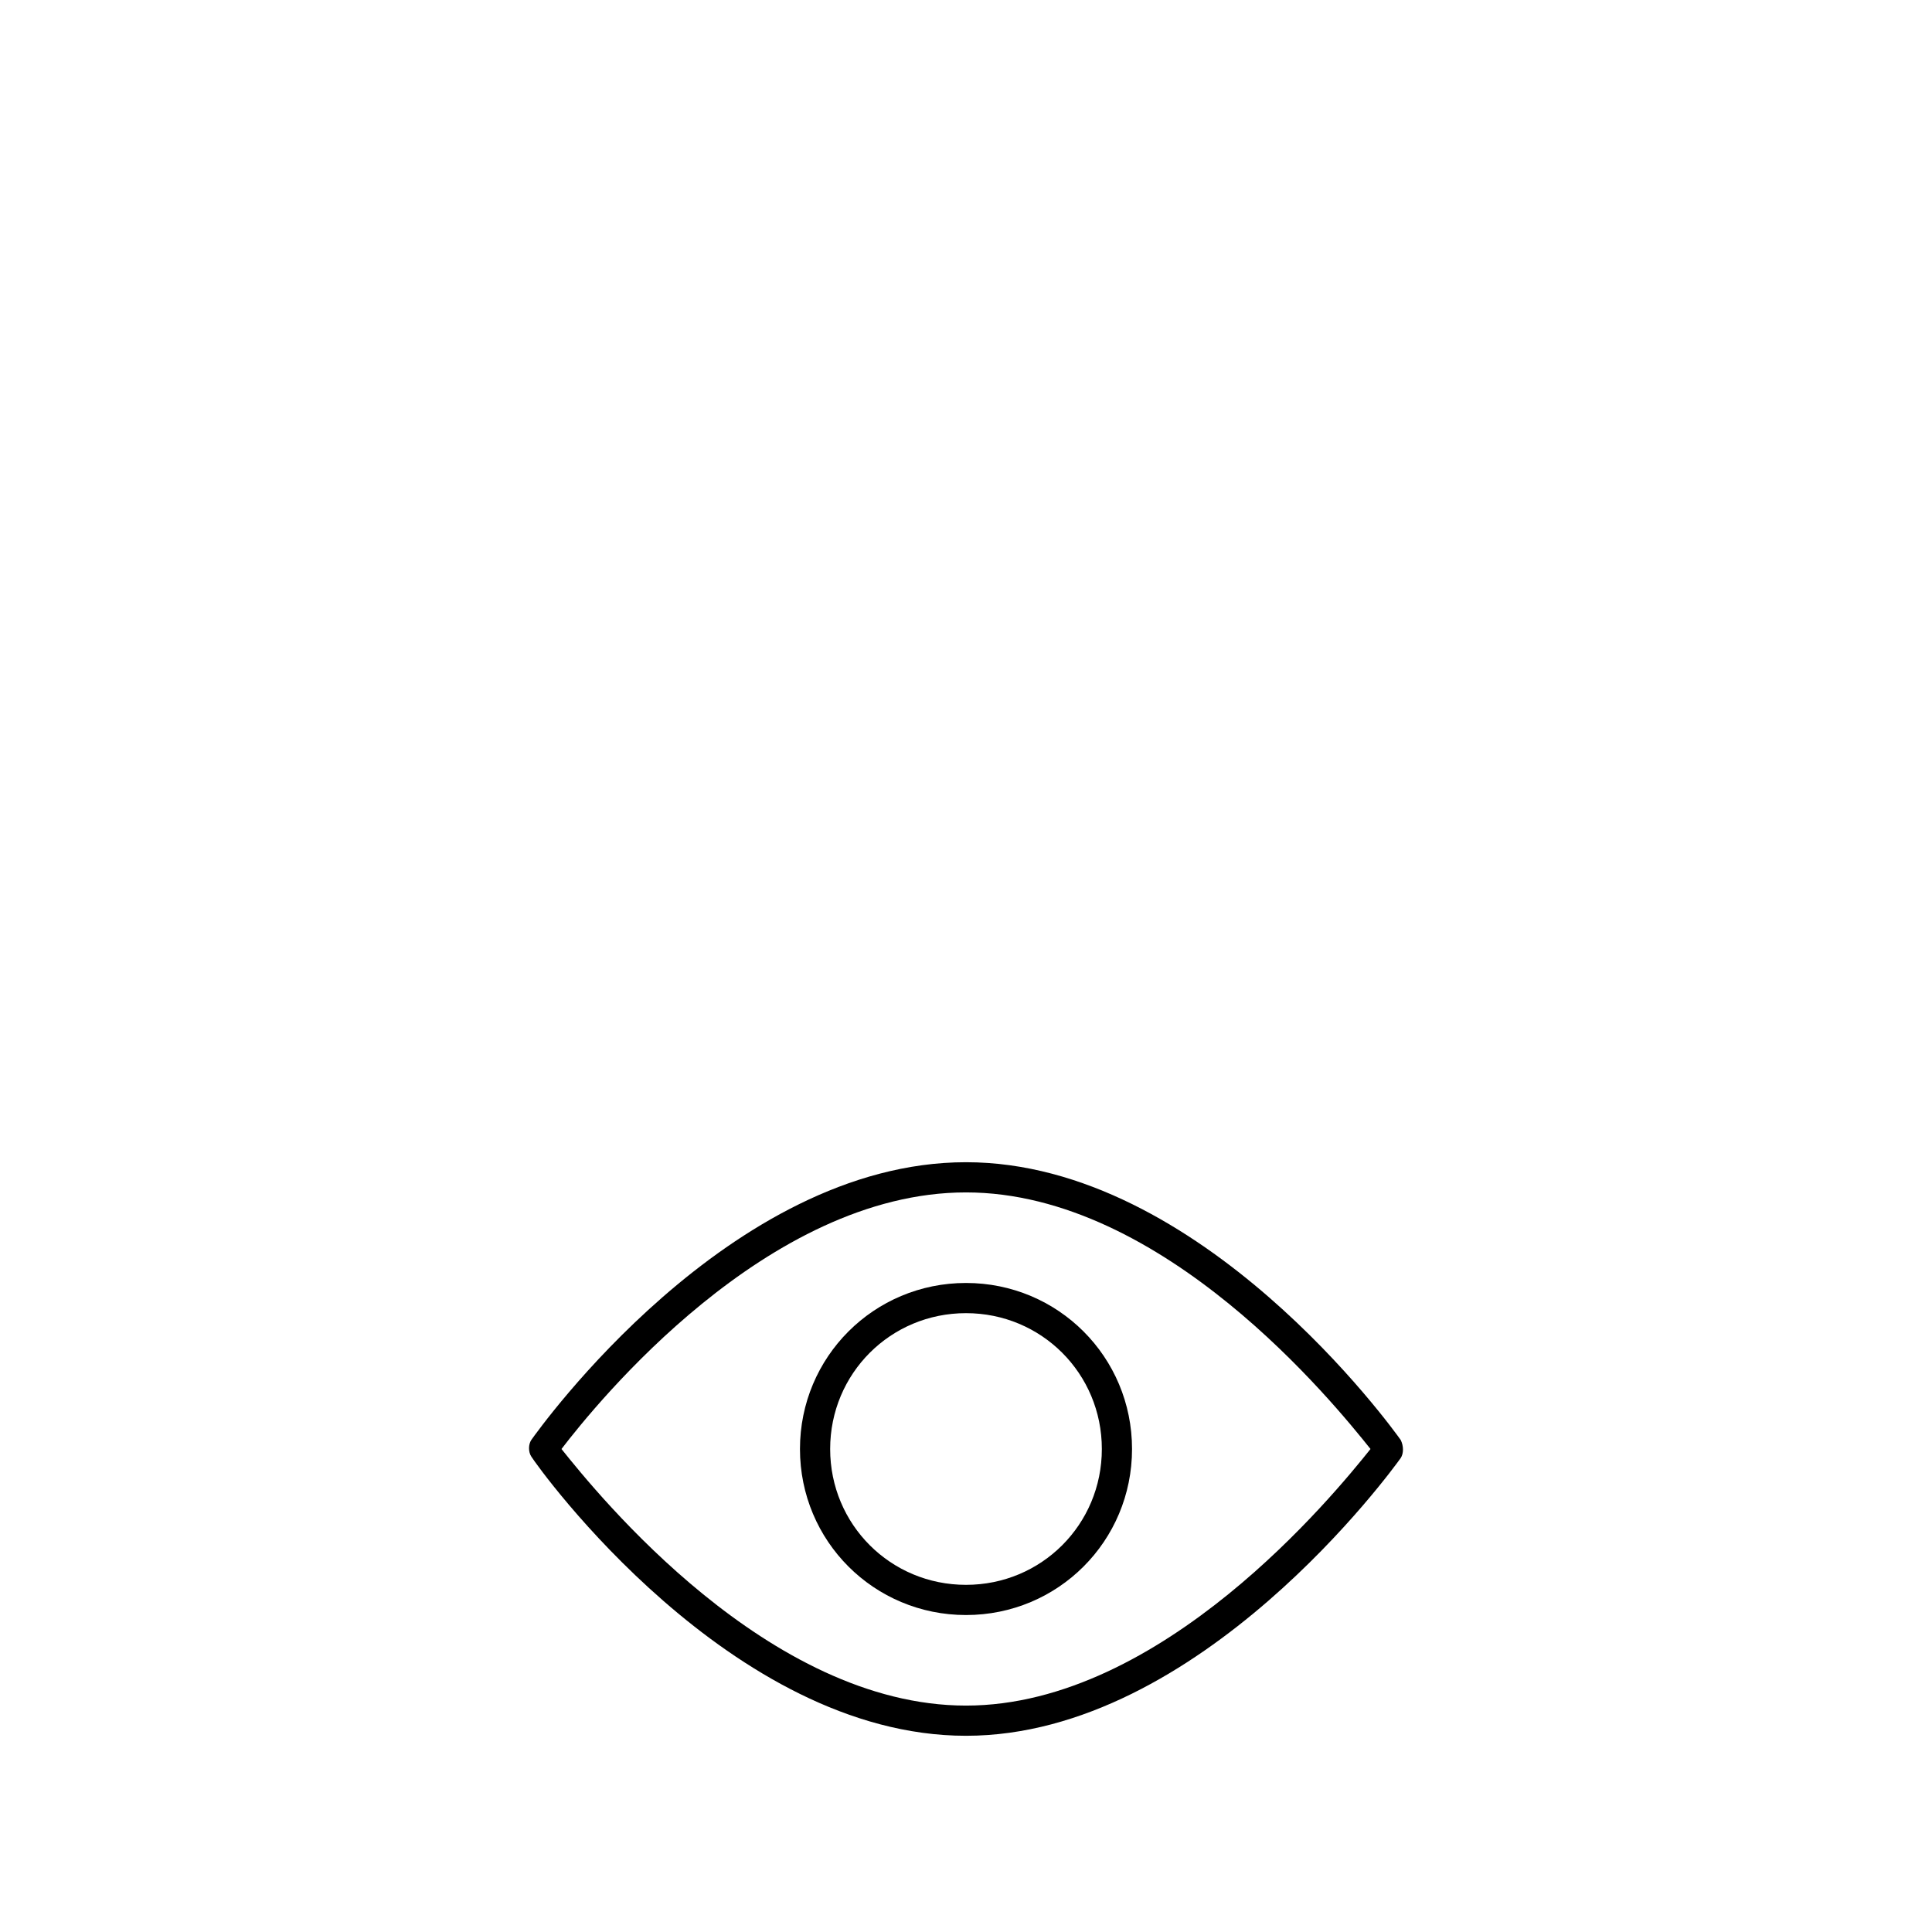 <?xml version="1.0" encoding="utf-8"?>
<!-- Generator: Adobe Illustrator 19.1.0, SVG Export Plug-In . SVG Version: 6.00 Build 0)  -->
<!DOCTYPE svg PUBLIC "-//W3C//DTD SVG 1.1//EN" "http://www.w3.org/Graphics/SVG/1.1/DTD/svg11.dtd">
<svg version="1.1" id="Layer_1" xmlns="http://www.w3.org/2000/svg" xmlns:xlink="http://www.w3.org/1999/xlink" x="0px" y="0px"
	 width="64px" height="64px" viewBox="-32 -64 128 128" enable-background="new 0 0 64 64" xml:space="preserve">
<path d="M32,51c15.5,0,28.3-17.7,28.8-18.4c0.2-0.3,0.2-0.8,0-1.2C60.3,30.7,47.6,13,32,13C16.3,13,3.7,30.7,3.2,31.4
	c-0.2,0.3-0.2,0.8,0,1.1C3.7,33.3,16.4,51,32,51z M32,15c13.1,0,24.4,14,26.8,17C56.4,35,45,49,32,49C18.9,49,7.6,35,5.2,32
	C7.5,29,18.8,15,32,15z"/>
<path d="M32,43c6.1,0,11-4.9,11-11s-4.9-11-11-11s-11,4.9-11,11S25.9,43,32,43z M32,23c5,0,9,4,9,9c0,5-4,9-9,9s-9-4-9-9
	C23,27,27,23,32,23z"/>
</svg>
